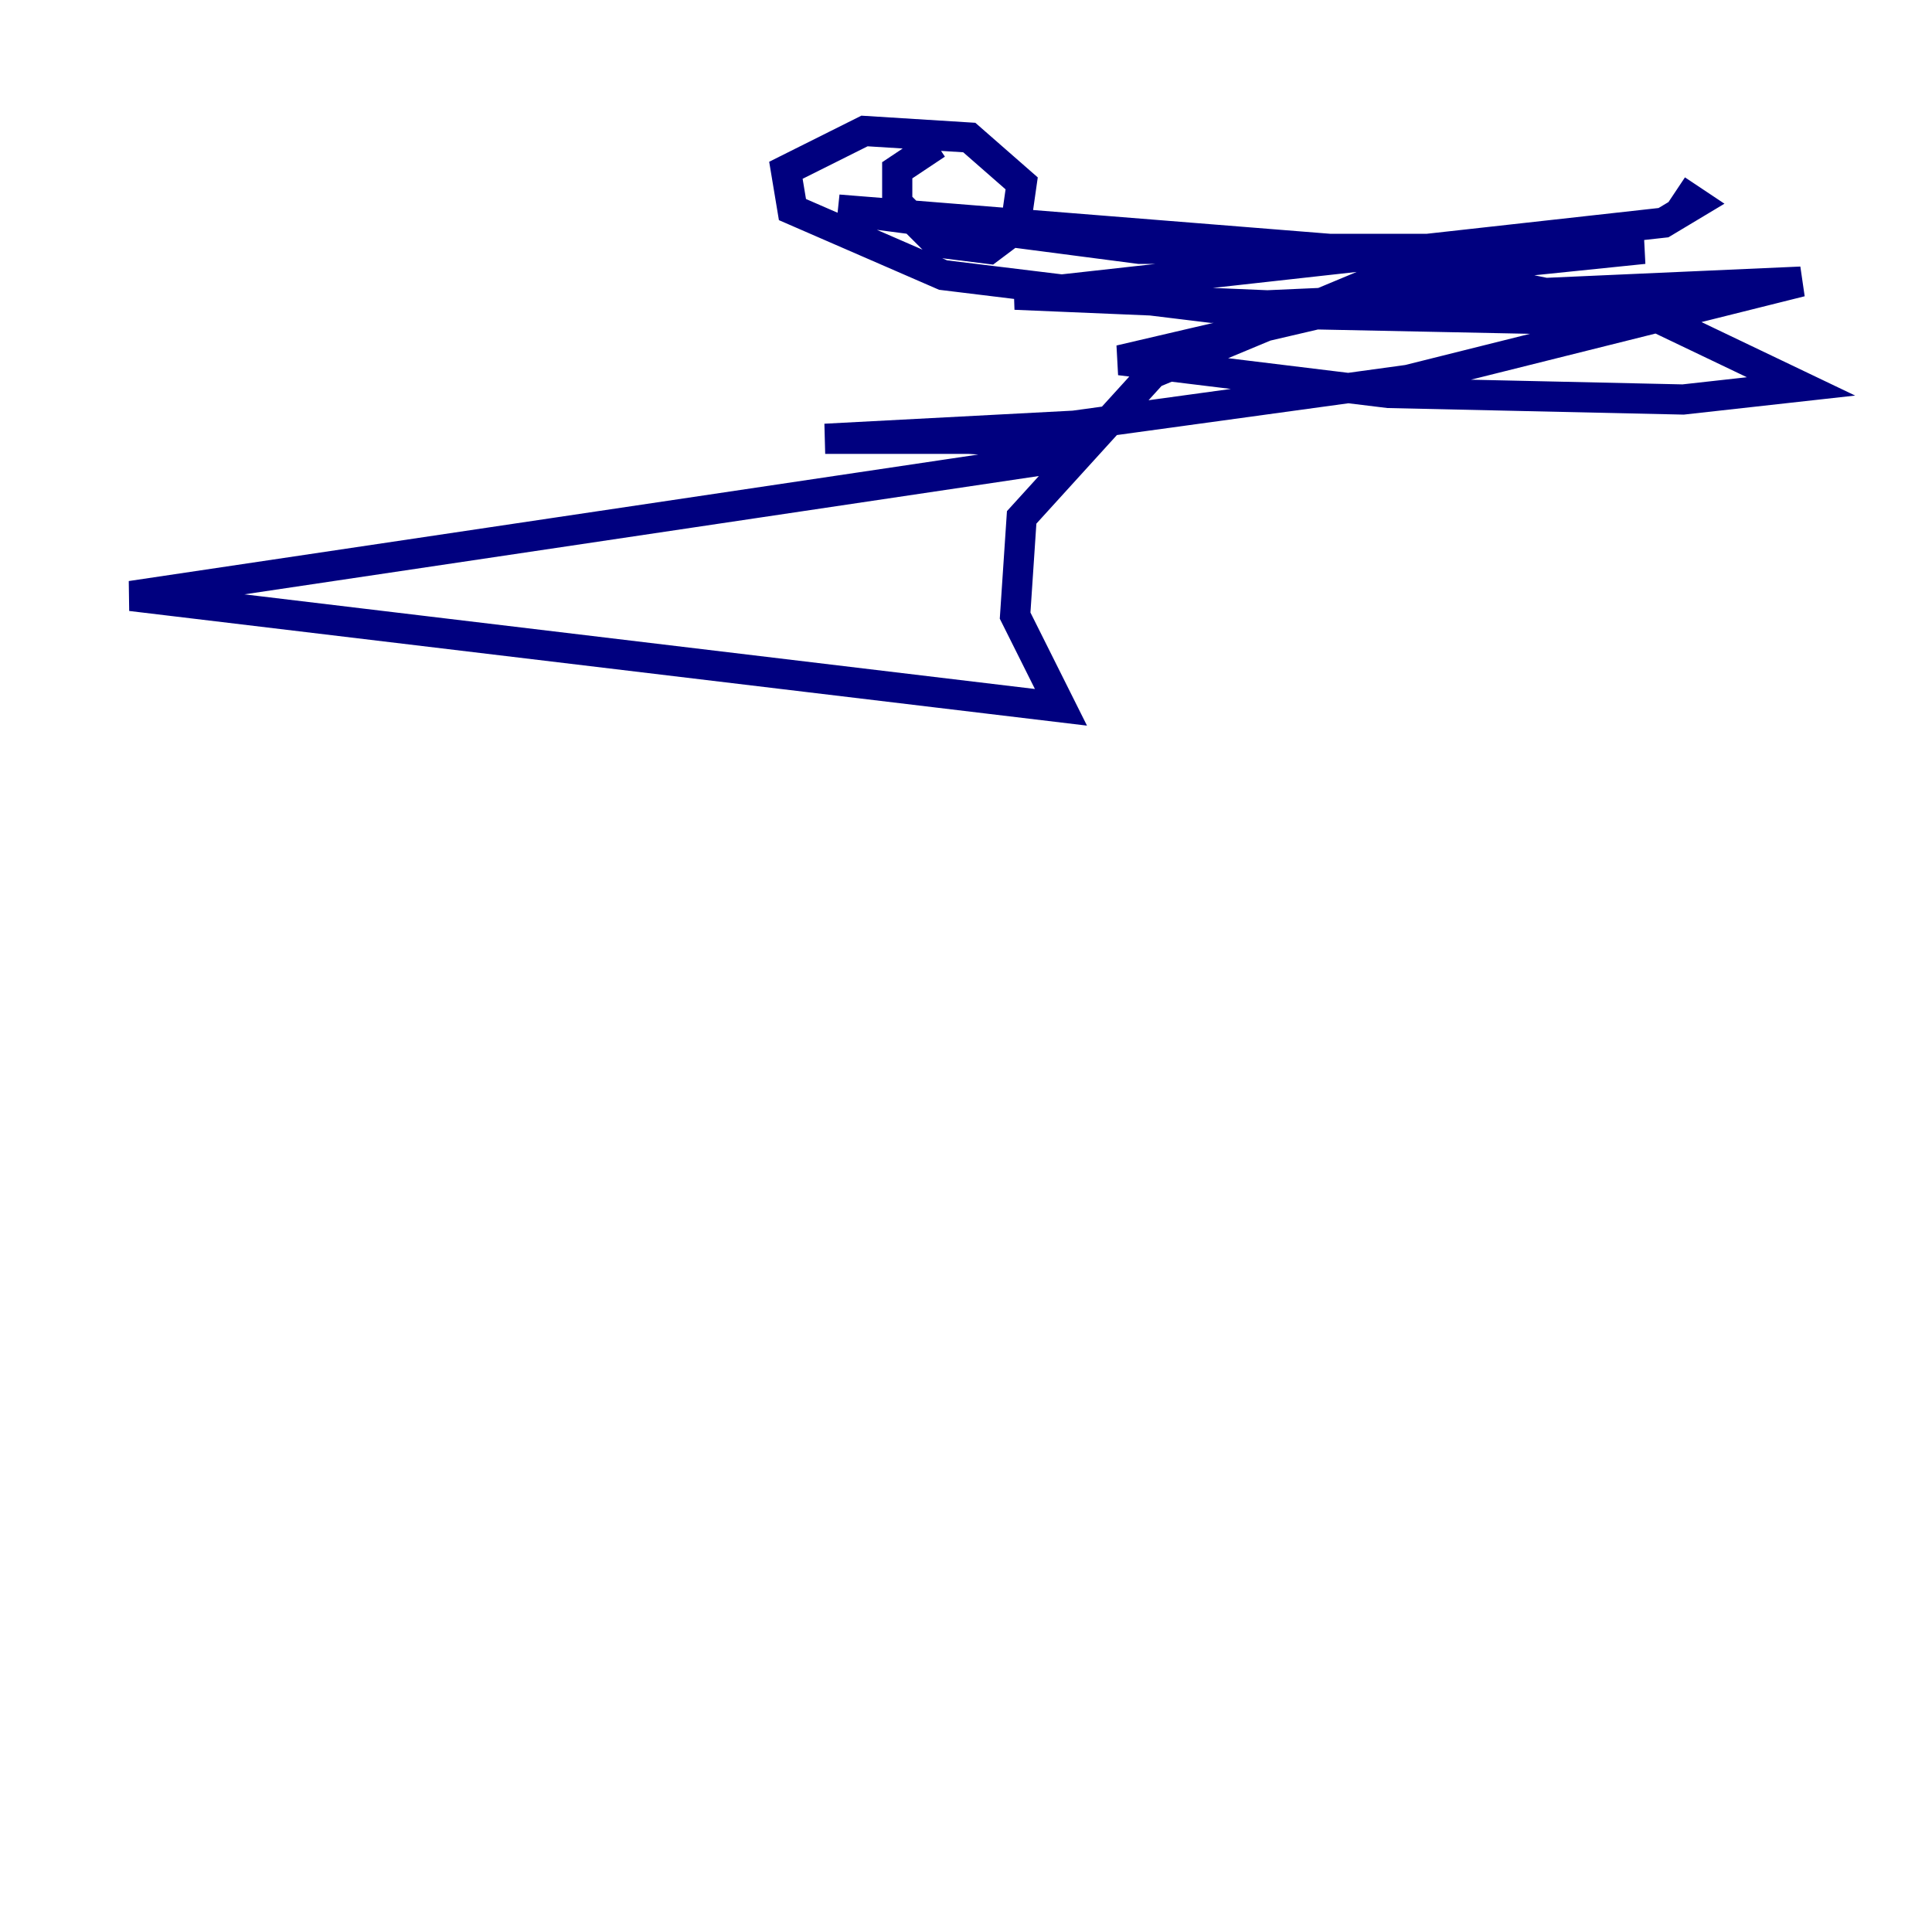 <?xml version="1.0" encoding="utf-8" ?>
<svg baseProfile="tiny" height="128" version="1.2" viewBox="0,0,128,128" width="128" xmlns="http://www.w3.org/2000/svg" xmlns:ev="http://www.w3.org/2001/xml-events" xmlns:xlink="http://www.w3.org/1999/xlink"><defs /><polyline fill="none" points="62.047,9.546 59.444,11.281 59.444,13.451 62.047,16.054 65.519,16.488 67.254,15.186 67.688,12.149 64.217,9.112 57.275,8.678 52.068,11.281 52.502,13.885 62.481,18.224 80.271,20.393 119.322,18.658 93.288,25.166 71.159,28.203 54.671,29.071 64.217,29.071 70.725,29.505 69.858,30.373 8.678,39.485 70.291,46.861 67.254,40.786 67.688,34.278 76.366,24.732 91.986,18.224 108.909,16.488 75.498,16.488 55.539,13.885 88.081,16.488 109.342,20.827 119.322,25.6 111.512,26.468 91.986,26.034 74.197,23.864 87.214,20.827 108.475,21.261 67.254,19.525 110.21,14.752 112.38,13.451 111.078,12.583" stroke="#00007f" stroke-width="2" /></svg>